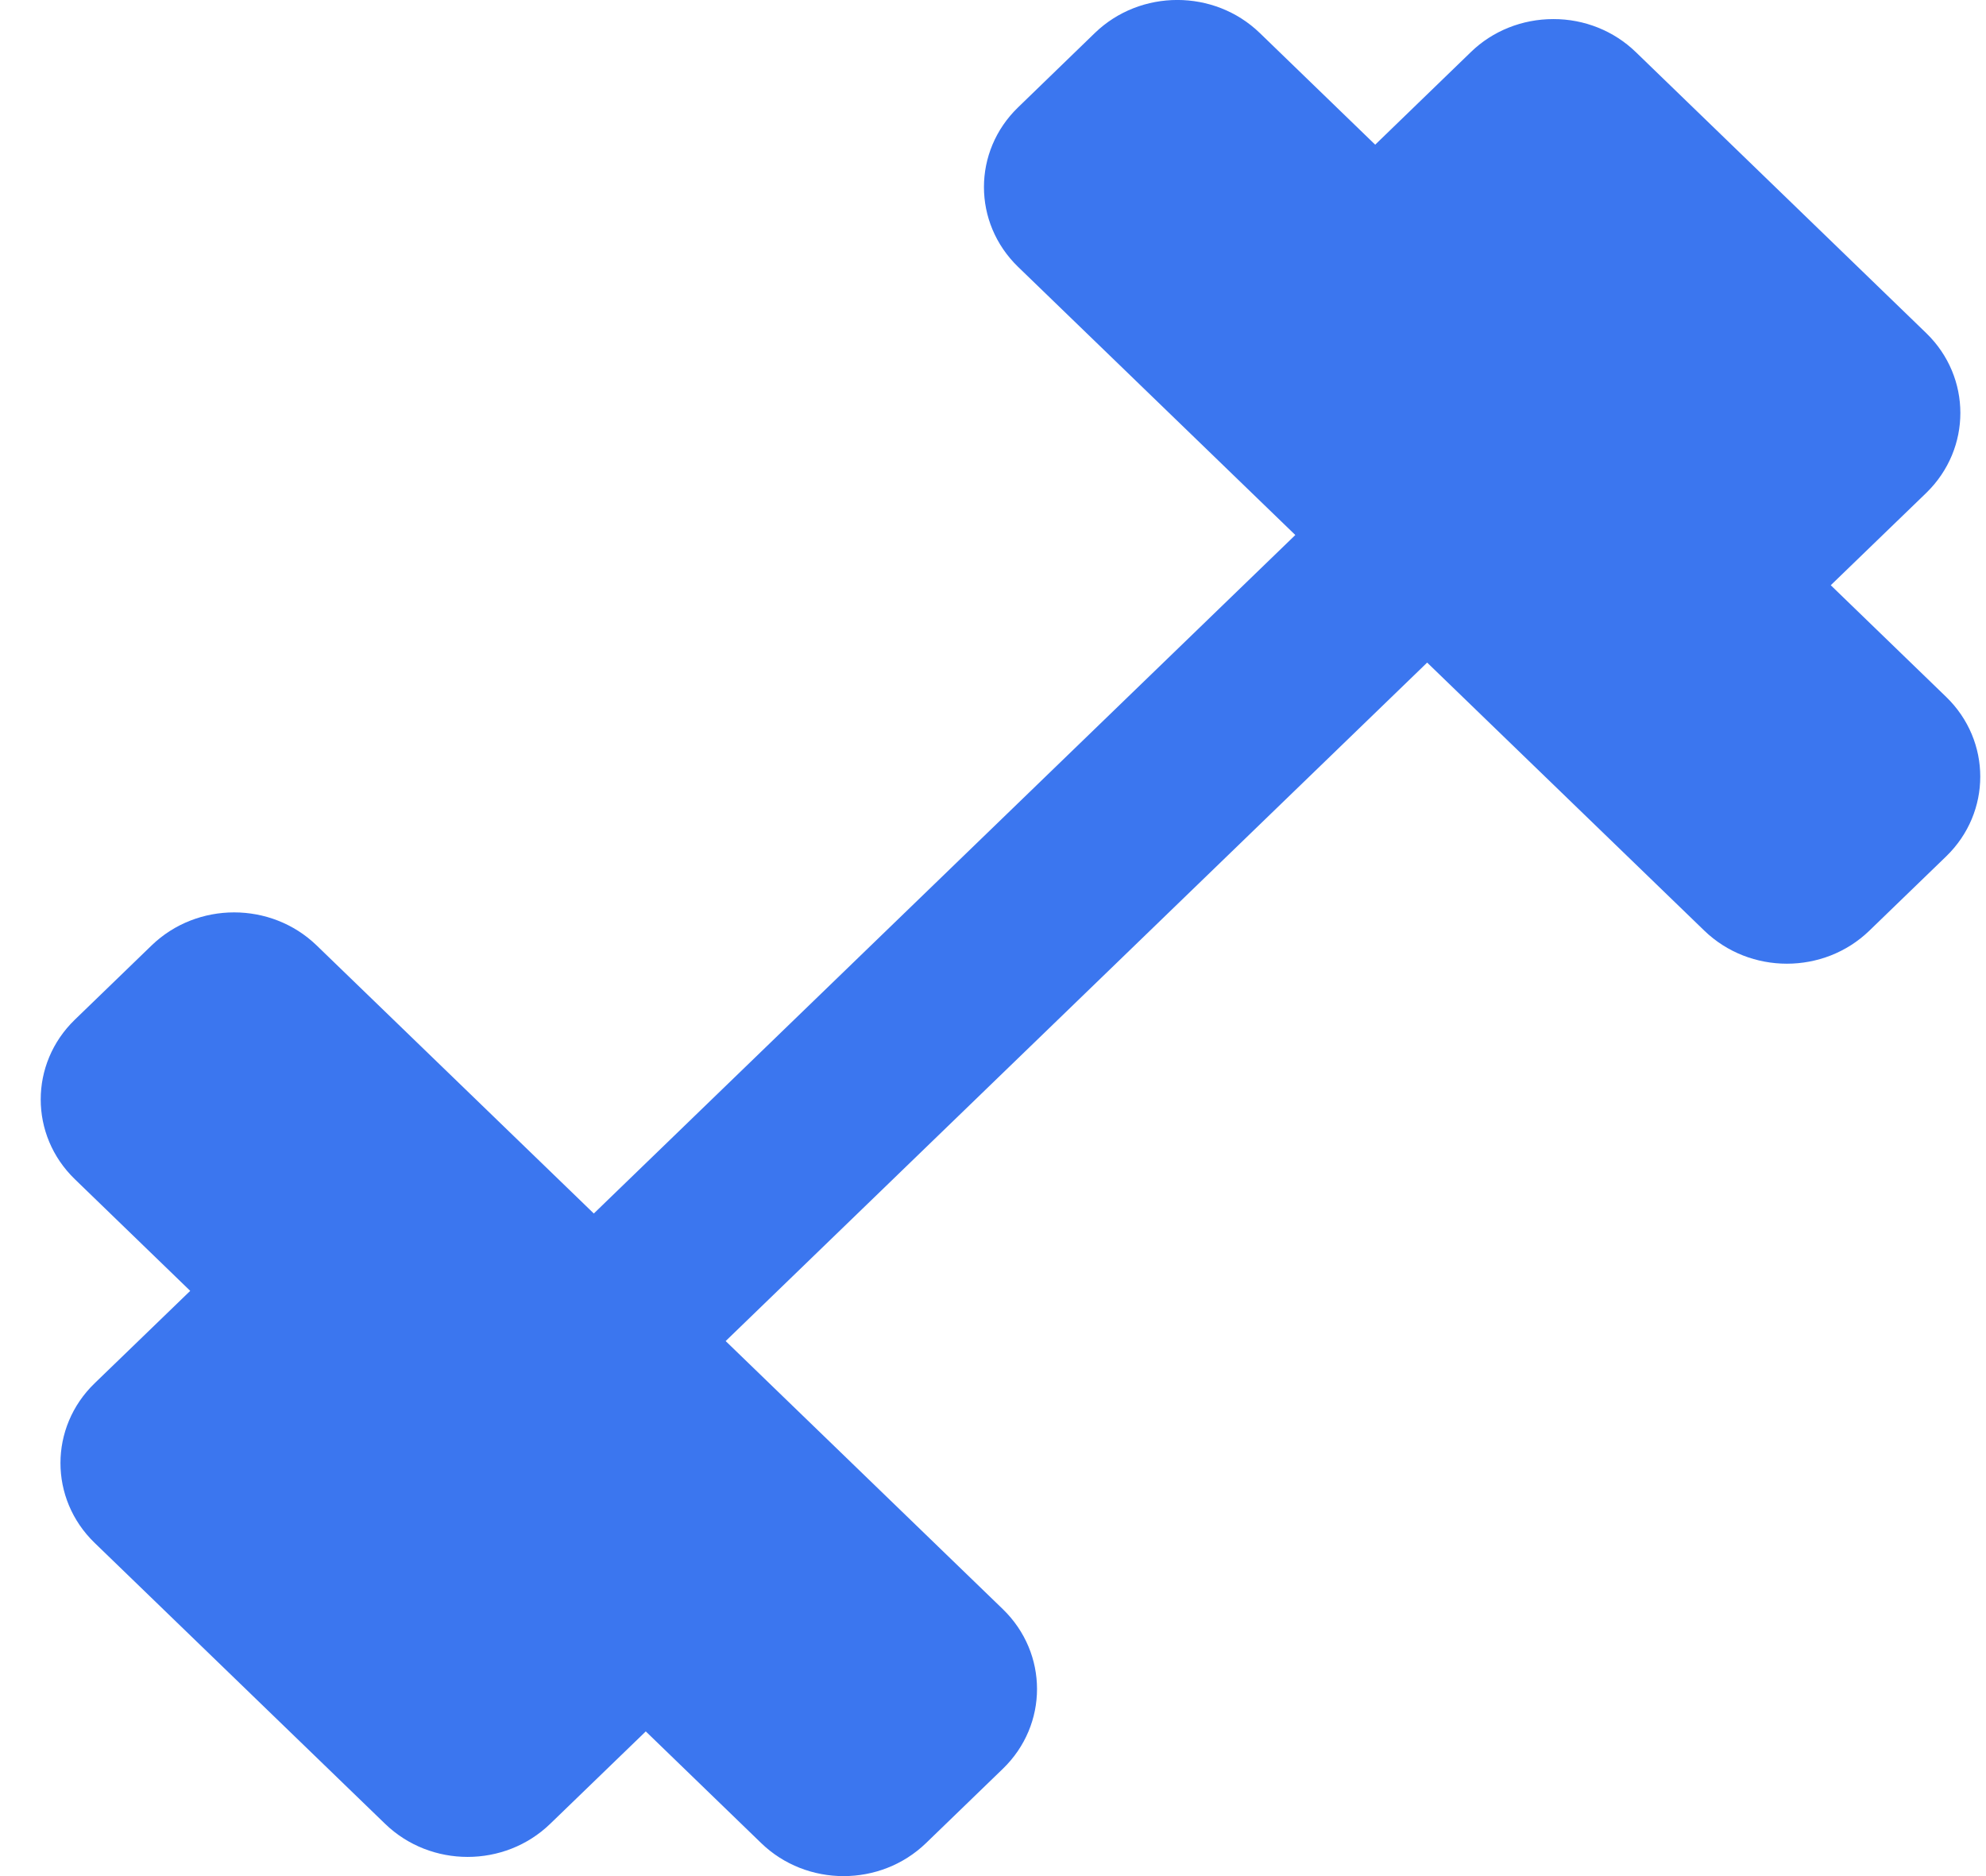 <svg width="18" height="17" viewBox="0 0 18 17" fill="none" xmlns="http://www.w3.org/2000/svg">
<path d="M17.639 6.315L16.593 5.303L17.46 4.465L17.461 4.464C17.87 4.064 17.87 3.419 17.46 3.02L14.826 0.472C14.628 0.28 14.359 0.172 14.079 0.173H14.077C13.797 0.173 13.528 0.28 13.331 0.472L12.464 1.311L11.418 0.299C11.005 -0.1 10.336 -0.1 9.923 0.299L9.227 0.973C8.815 1.372 8.815 2.018 9.227 2.418L11.74 4.848L5.382 10.996L2.869 8.566C2.456 8.168 1.788 8.168 1.375 8.566L0.678 9.24C0.266 9.639 0.266 10.286 0.678 10.685L1.724 11.697L0.857 12.535C0.445 12.934 0.445 13.581 0.857 13.98L3.491 16.527C3.904 16.926 4.573 16.926 4.986 16.527L5.853 15.689L6.899 16.701C7.311 17.1 7.98 17.1 8.393 16.701L9.09 16.027C9.502 15.628 9.502 14.982 9.09 14.582L6.577 12.152L12.935 6.004L15.448 8.434C15.861 8.832 16.53 8.832 16.942 8.434L17.639 7.76C18.051 7.361 18.051 6.714 17.639 6.315Z" fill="#3B76EF"/>
</svg>

